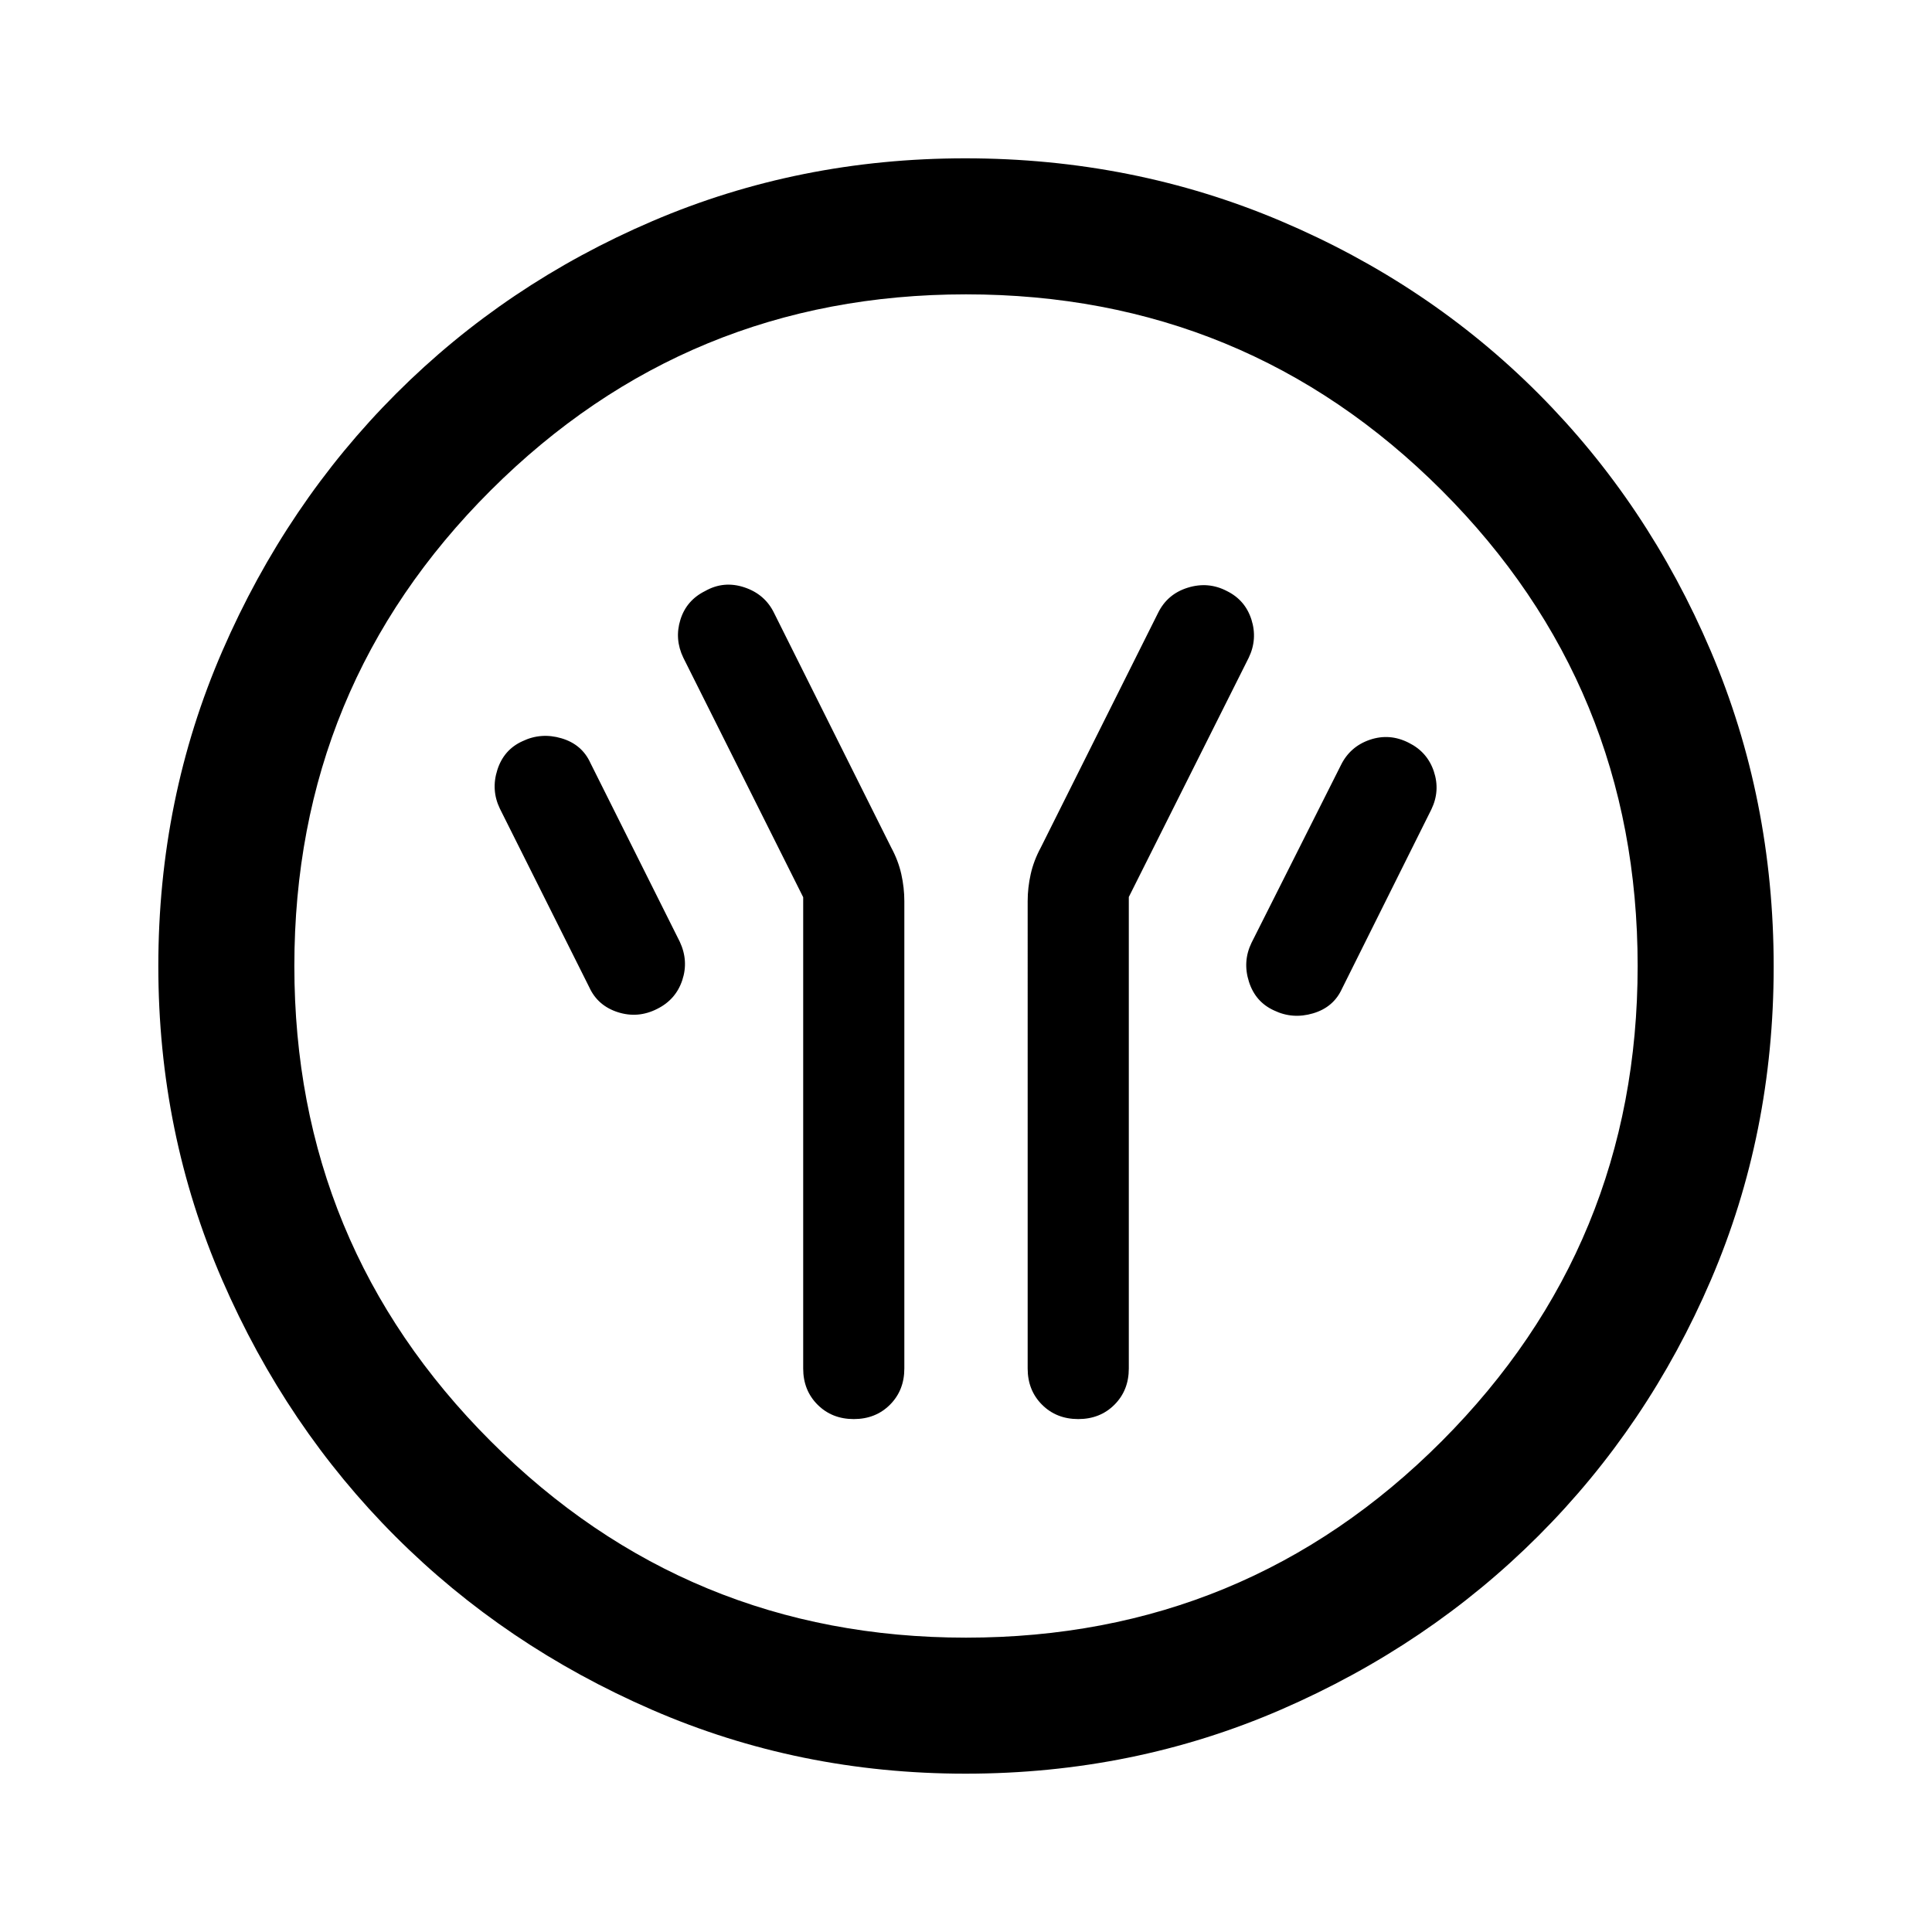 <svg xmlns="http://www.w3.org/2000/svg" height="40" viewBox="0 -960 960 960" width="40"><path d="M399.1-514.18V-280q0 10.85 7.15 17.99 7.14 7.14 17.99 7.14 10.86 0 17.99-7.14 7.13-7.14 7.13-17.99v-232.26q0-6.61-1.5-13.36-1.5-6.74-5.04-13.28l-58.15-116.44q-4.54-9.4-14.8-12.81-10.25-3.41-19.51 1.84-9.26 4.59-12.27 14.23t1.45 18.9l59.56 119Zm161.8-.11 59.56-118.84q4.46-9.25 1.38-18.97-3.09-9.72-12.2-14.21-9.26-4.84-19.45-1.67-10.19 3.16-14.81 12.64l-58.2 116.44q-3.54 6.54-5.04 13.28-1.5 6.75-1.5 13.36V-280q0 10.85 7.14 17.99 7.14 7.14 18 7.14t17.99-7.14q7.13-7.14 7.13-17.99v-234.29Zm72.15 56.37q9.26 4.46 19.42 1.44 10.17-3.01 14.37-12.26l44.39-89.06q4.46-9.25 1.24-18.89-3.22-9.64-12.47-14.23-9.51-4.85-19.37-1.48-9.86 3.38-14.4 12.71l-44.38 88.2q-4.47 9.26-1.26 19.31 3.2 10.05 12.46 14.26Zm-306.51-.77q9.26-4.59 12.47-14.23 3.22-9.64-1.24-19.16l-44.39-88.79q-4.2-9.26-14.37-12.27-10.16-3.01-19.42 1.45-9.26 4.2-12.46 14.23-3.21 10.02 1.26 19.28l44.38 88.67q4.21 9.25 14.23 12.46 10.03 3.2 19.54-1.64ZM479.76-78.67q-82.76 0-155.84-31.77t-127.38-86.05q-54.3-54.28-86.09-127.42-31.78-73.13-31.78-156.02 0-83.32 31.83-156.63t86.33-127.84q54.51-54.54 127.37-85.74 72.86-31.19 155.44-31.19 83.35 0 156.86 31.18 73.51 31.18 127.9 85.71 54.4 54.53 85.67 127.92 31.26 73.4 31.26 156.84 0 83.04-31.18 155.67-31.18 72.63-85.7 127.14-54.51 54.51-127.89 86.36-73.37 31.84-156.8 31.84Zm.24-67.59q138.97 0 236.36-97.59 97.38-97.59 97.38-236.15 0-138.97-97.38-236.36-97.39-97.38-236.36-97.38-138.56 0-236.15 97.38-97.59 97.39-97.59 236.36 0 138.56 97.59 236.15T480-146.26ZM480-480Z"/></svg>